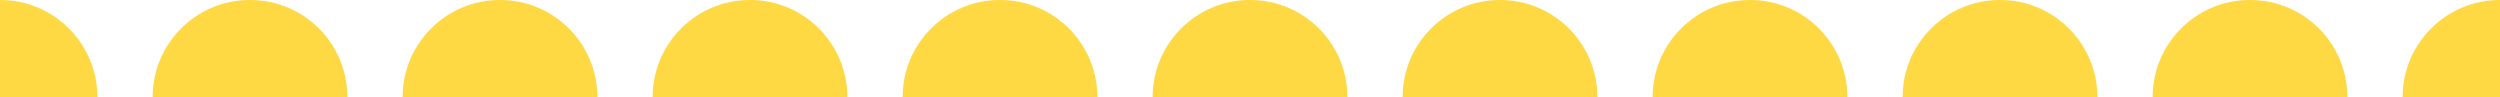 <svg width="360" height="14" viewBox="0 0 360 14" fill="none" xmlns="http://www.w3.org/2000/svg">
<g clip-path="url(#clip0)">
<path fill-rule="evenodd" clip-rule="evenodd" d="M-14 14C-14 6.268 -7.732 0 0 0H0.025C7.757 0 14.025 6.268 14.025 14C14.025 21.732 7.757 28 0.025 28H0C-7.732 28 -14 21.732 -14 14ZM21.975 14C21.975 6.268 28.243 0 35.975 0H36.025C43.757 0 50.025 6.268 50.025 14C50.025 21.732 43.757 28 36.025 28H35.975C28.243 28 21.975 21.732 21.975 14ZM57.975 14C57.975 6.268 64.243 0 71.975 0H72.025C79.757 0 86.025 6.268 86.025 14C86.025 21.732 79.757 28 72.025 28H71.975C64.243 28 57.975 21.732 57.975 14ZM93.975 14C93.975 6.268 100.243 0 107.975 0H108.025C115.757 0 122.025 6.268 122.025 14C122.025 21.732 115.757 28 108.025 28H107.975C100.243 28 93.975 21.732 93.975 14ZM129.975 14C129.975 6.268 136.243 0 143.975 0H144.025C151.757 0 158.025 6.268 158.025 14C158.025 21.732 151.757 28 144.025 28H143.975C136.243 28 129.975 21.732 129.975 14ZM165.975 14C165.975 6.268 172.243 0 179.975 0H180.025C187.757 0 194.025 6.268 194.025 14C194.025 21.732 187.757 28 180.025 28H179.975C172.243 28 165.975 21.732 165.975 14ZM201.975 14C201.975 6.268 208.243 0 215.975 0H216.025C223.757 0 230.025 6.268 230.025 14C230.025 21.732 223.757 28 216.025 28H215.975C208.243 28 201.975 21.732 201.975 14ZM237.975 14C237.975 6.268 244.243 0 251.975 0H252.025C259.757 0 266.025 6.268 266.025 14C266.025 21.732 259.757 28 252.025 28H251.975C244.243 28 237.975 21.732 237.975 14ZM273.975 14C273.975 6.268 280.243 0 287.975 0H288.025C295.757 0 302.025 6.268 302.025 14C302.025 21.732 295.757 28 288.025 28H287.975C280.243 28 273.975 21.732 273.975 14ZM309.975 14C309.975 6.268 316.243 0 323.975 0H324.025C331.757 0 338.025 6.268 338.025 14C338.025 21.732 331.757 28 324.025 28H323.975C316.243 28 309.975 21.732 309.975 14ZM345.975 14C345.975 6.268 352.243 0 359.975 0H360C367.732 0 374 6.268 374 14C374 21.732 367.732 28 360 28H359.975C352.243 28 345.975 21.732 345.975 14Z" fill="#FED943"/>
</g>
<defs>
<clipPath id="clip0">
<rect width="360" height="14" fill="white"/>
</clipPath>
</defs>
</svg>
